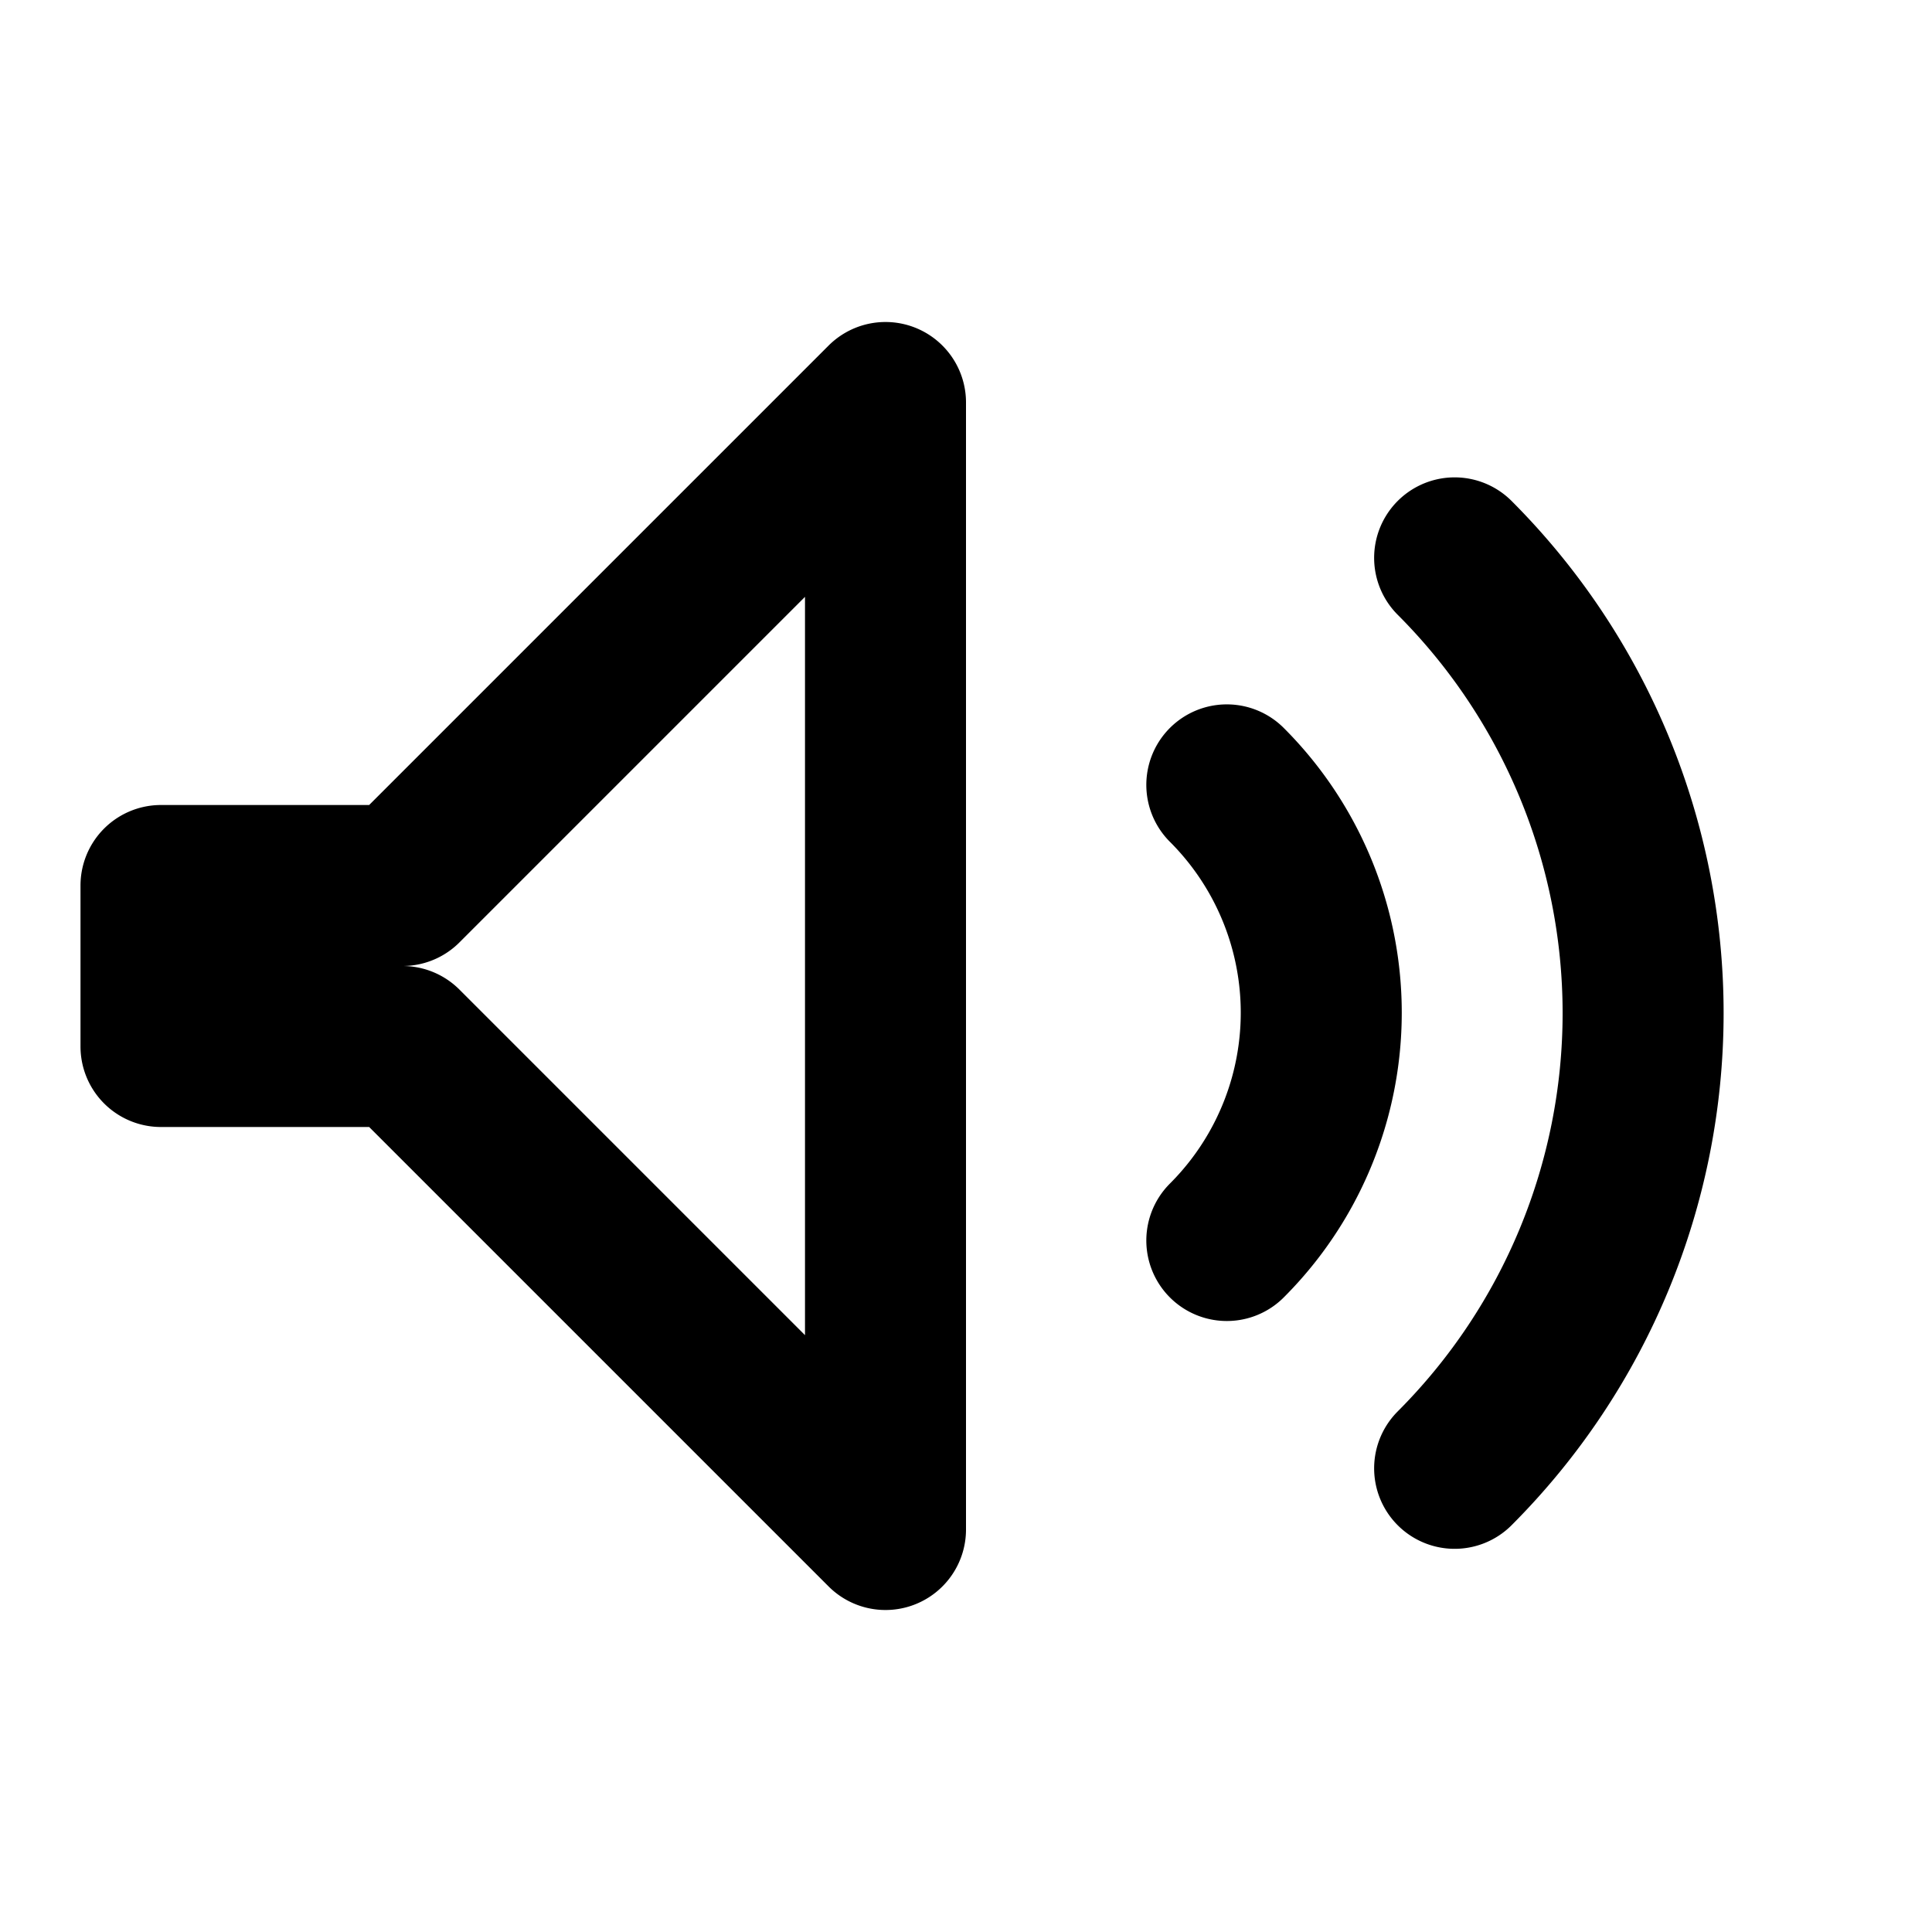 <svg xmlns="http://www.w3.org/2000/svg" class="" fill="" viewBox="0 0 24 24" stroke="currentColor">
    <path stroke-linecap="round" stroke-linejoin="round" stroke-width="2"
        d="M11 5l-6 6H2v2h3l6 6V5zm7.07 1.93a8 8 0 010 11.31m-2.83-2.83a4 4 0 000-5.66" />
</svg>